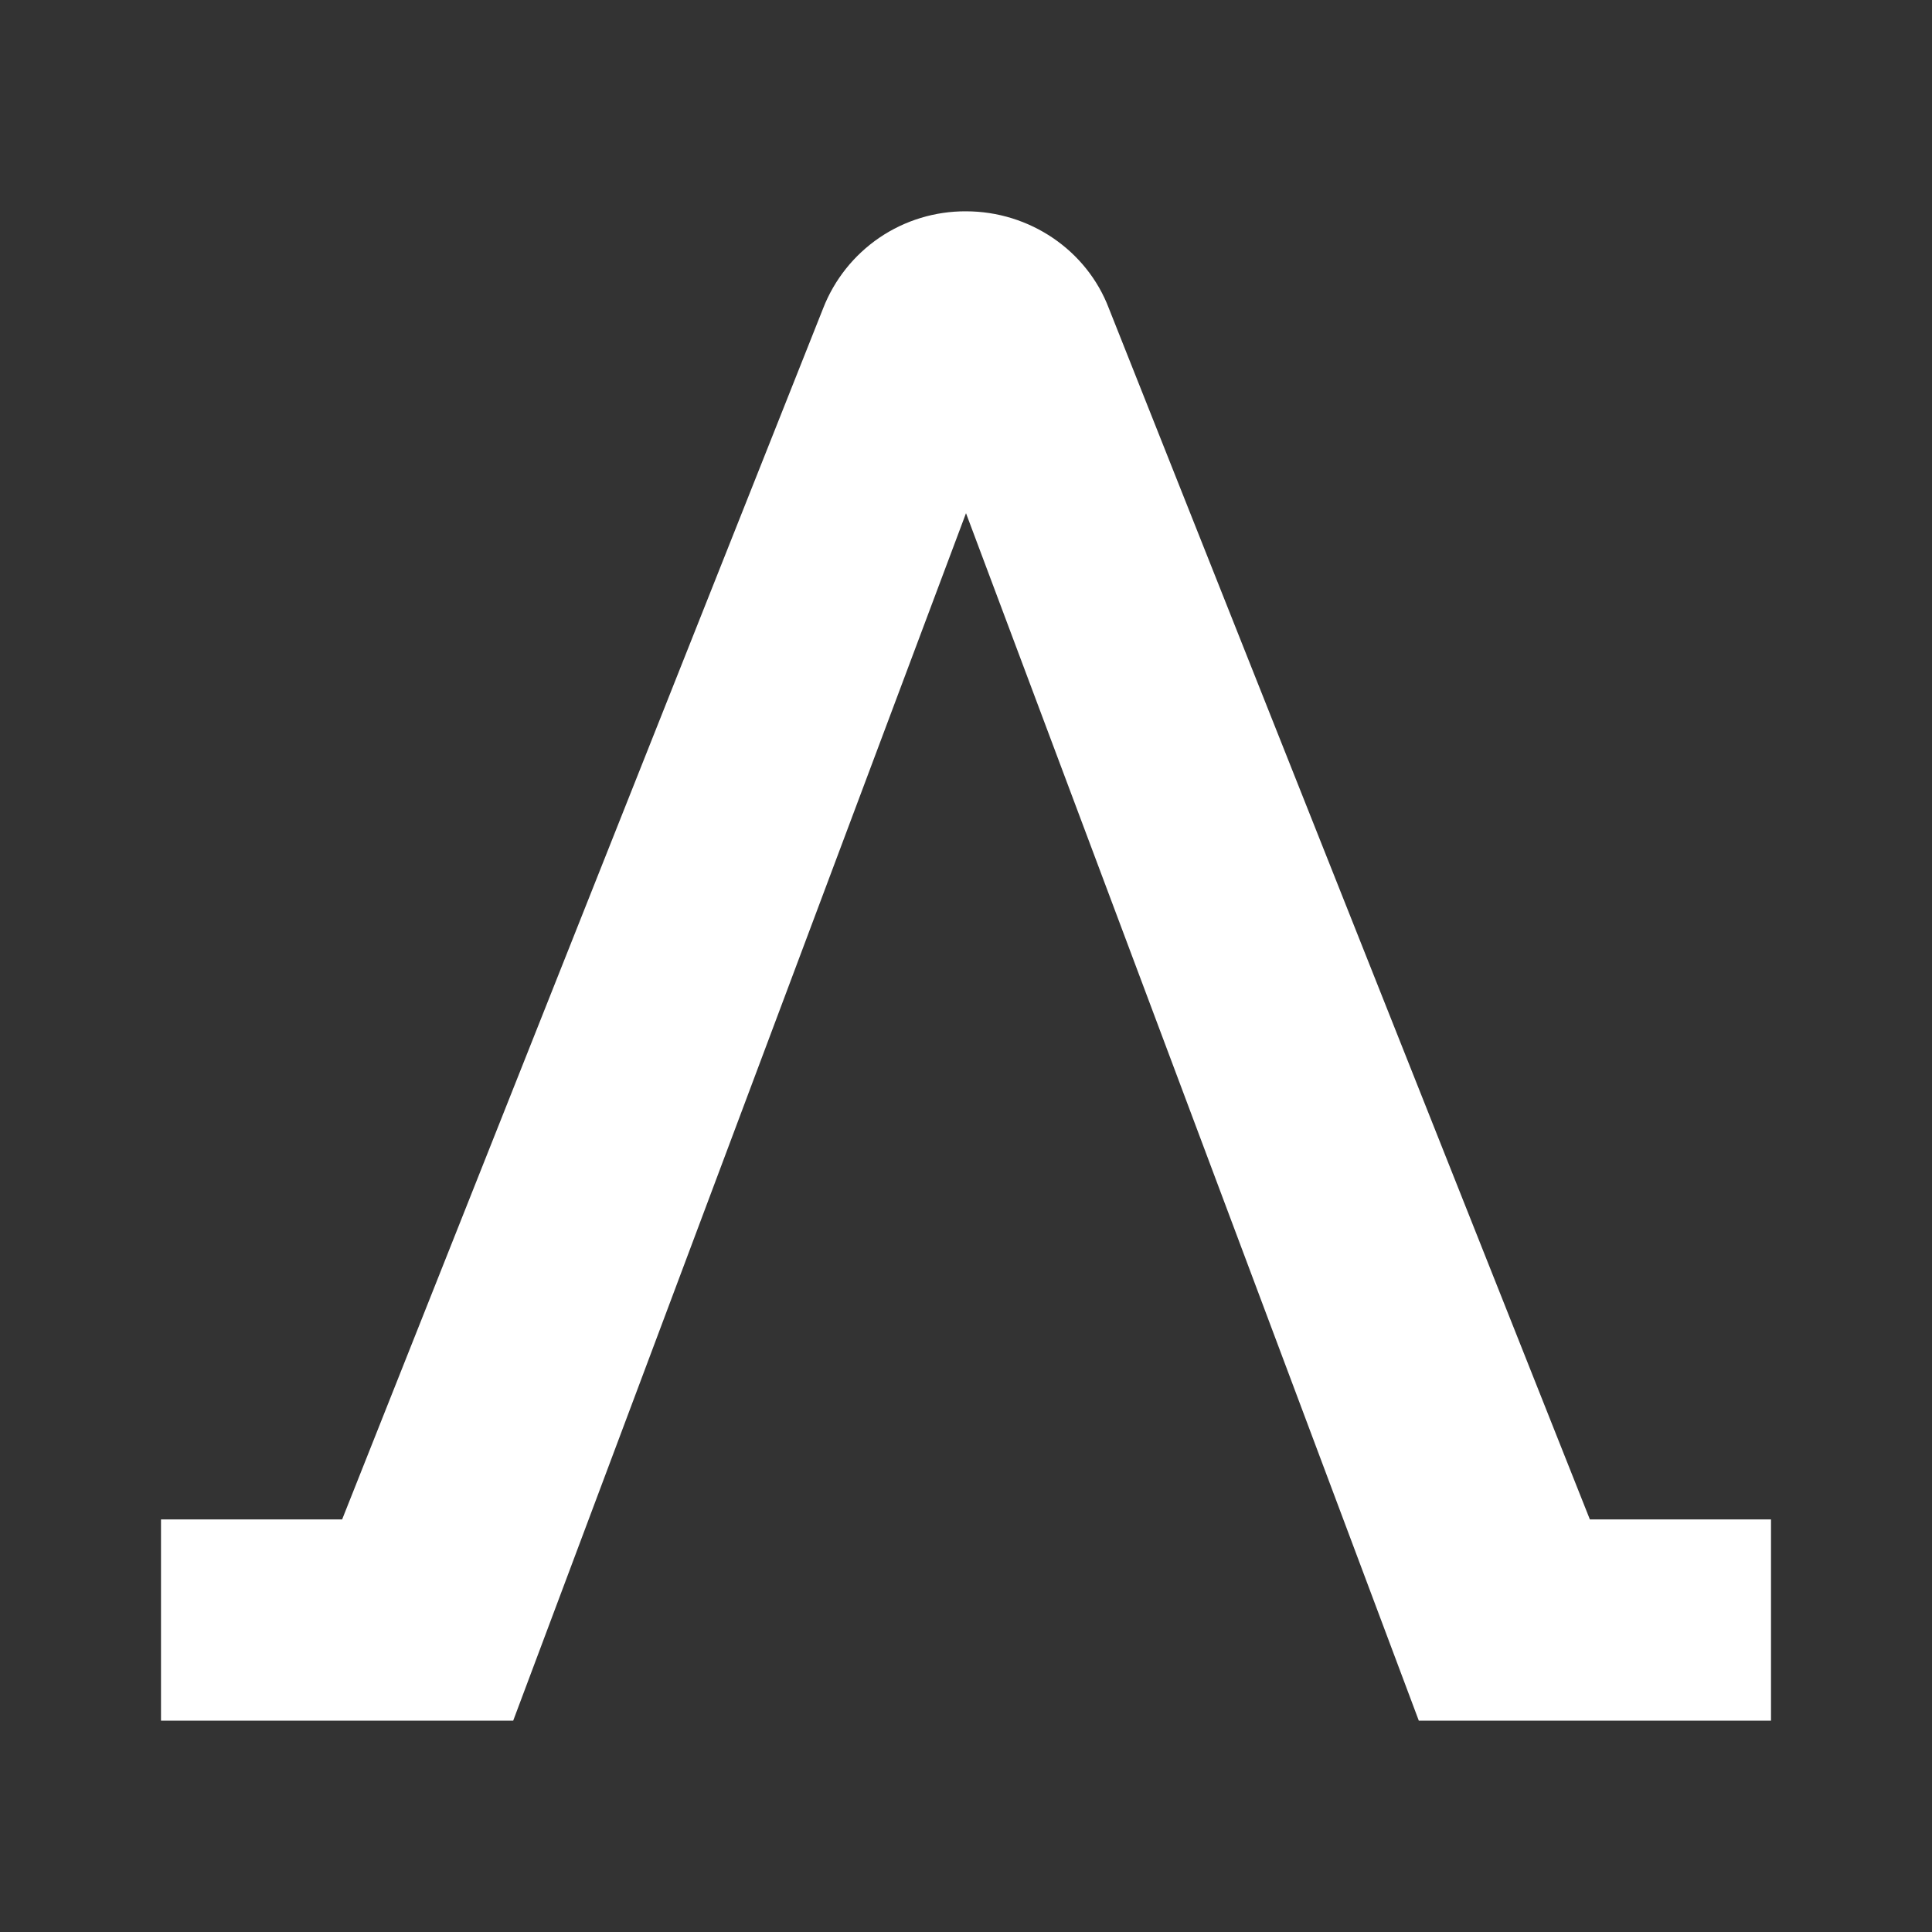 <svg width="24" height="24" viewBox="0 0 24 24" fill="none" xmlns="http://www.w3.org/2000/svg">
<rect x="0" y="0" width="24" height="24" fill="#333333" stroke="none"/>
<path d="M10.225 3.831C10.364 3.474 10.608 3.168 10.925 2.952C11.242 2.737 11.617 2.623 12 2.625C12.787 2.625 13.5 3.106 13.775 3.831L19.75 18.875H22V21.375H17.625L12 6.375L6.375 21.375H2V18.875H4.25L10.225 3.831Z" fill="white"/>
</svg>
